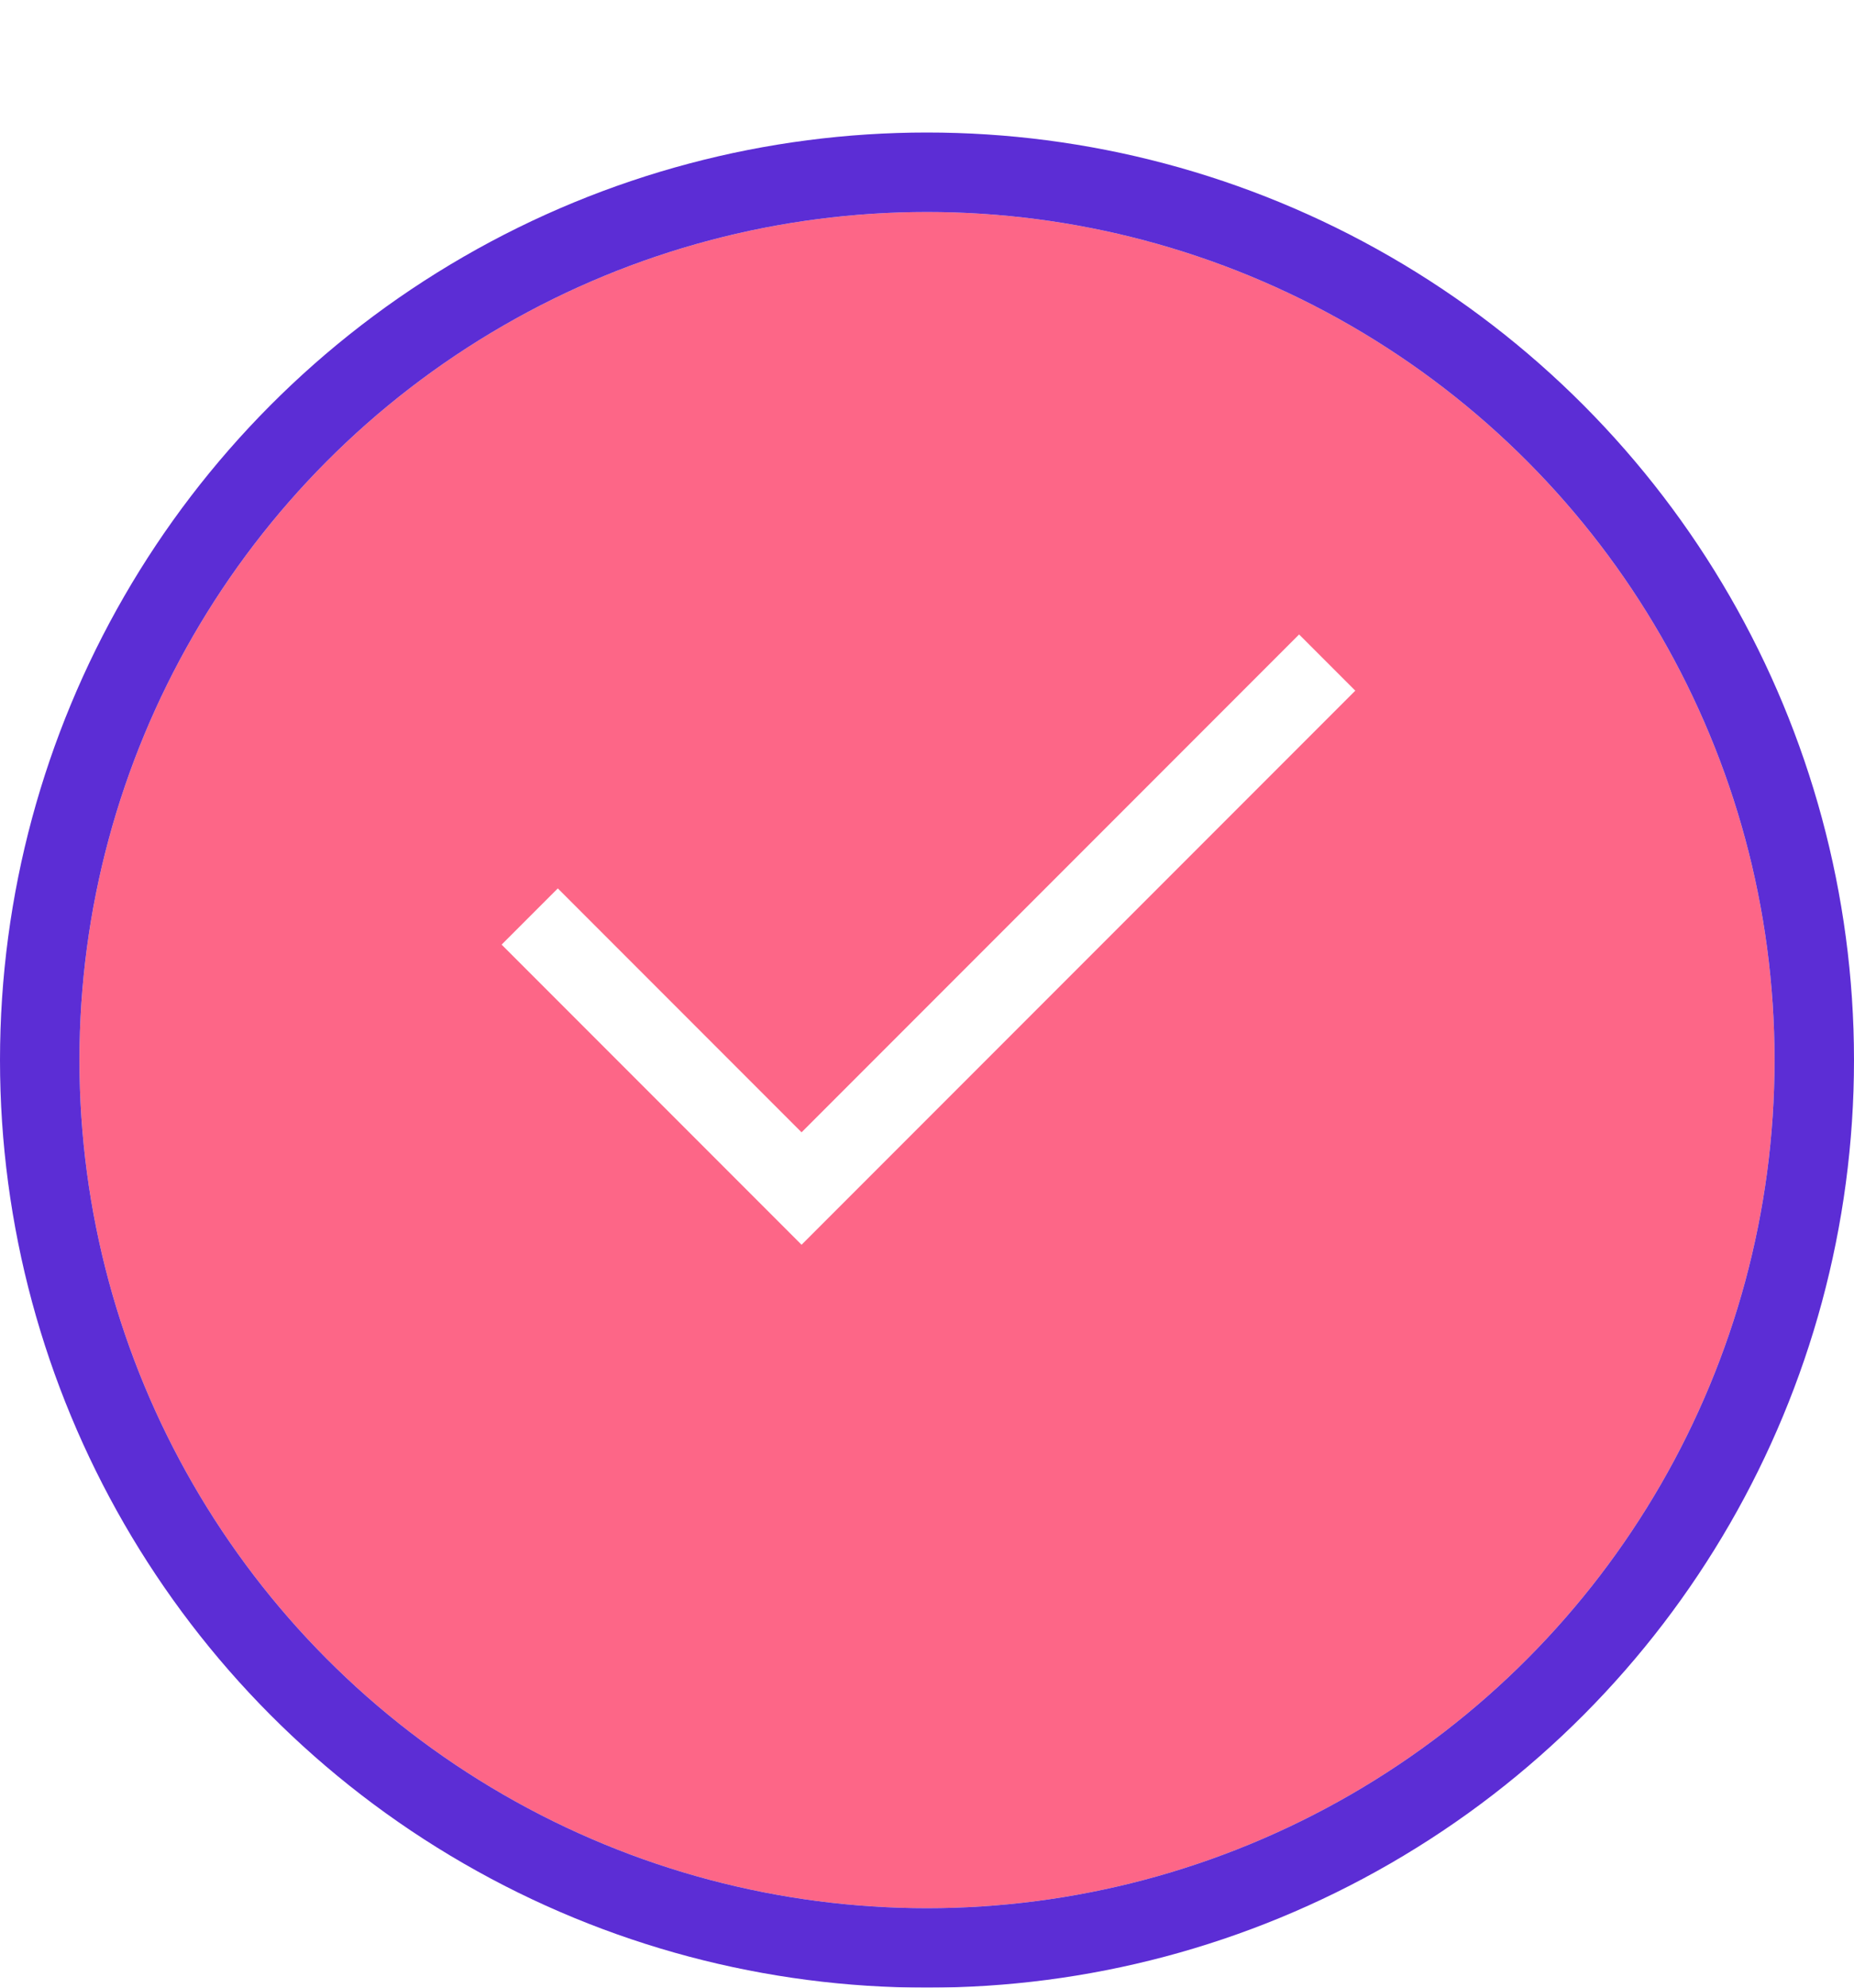 <svg width="70" height="75" viewBox="0 0 70 75" fill="none" xmlns="http://www.w3.org/2000/svg">
<g filter="url(#filter0_d_5_6009)">
<circle cx="35" cy="35" r="32" fill="#FD6687"/>
<circle cx="35" cy="35" r="33.5" stroke="#5C2DD5" stroke-width="3"/>
</g>
<path d="M20 34.582L30.264 44.846L50.11 25" stroke="white" stroke-width="3"/>
<defs>
<filter id="filter0_d_5_6009" x="0" y="0" width="70" height="75" filterUnits="userSpaceOnUse" color-interpolation-filters="sRGB">
<feFlood flood-opacity="0" result="BackgroundImageFix"/>
<feColorMatrix in="SourceAlpha" type="matrix" values="0 0 0 0 0 0 0 0 0 0 0 0 0 0 0 0 0 0 127 0" result="hardAlpha"/>
<feOffset dy="5"/>
<feColorMatrix type="matrix" values="0 0 0 0 0.36 0 0 0 0 0.176 0 0 0 0 0.835 0 0 0 1 0"/>
<feBlend mode="normal" in2="BackgroundImageFix" result="effect1_dropShadow_5_6009"/>
<feBlend mode="normal" in="SourceGraphic" in2="effect1_dropShadow_5_6009" result="shape"/>
</filter>
</defs>
</svg>
